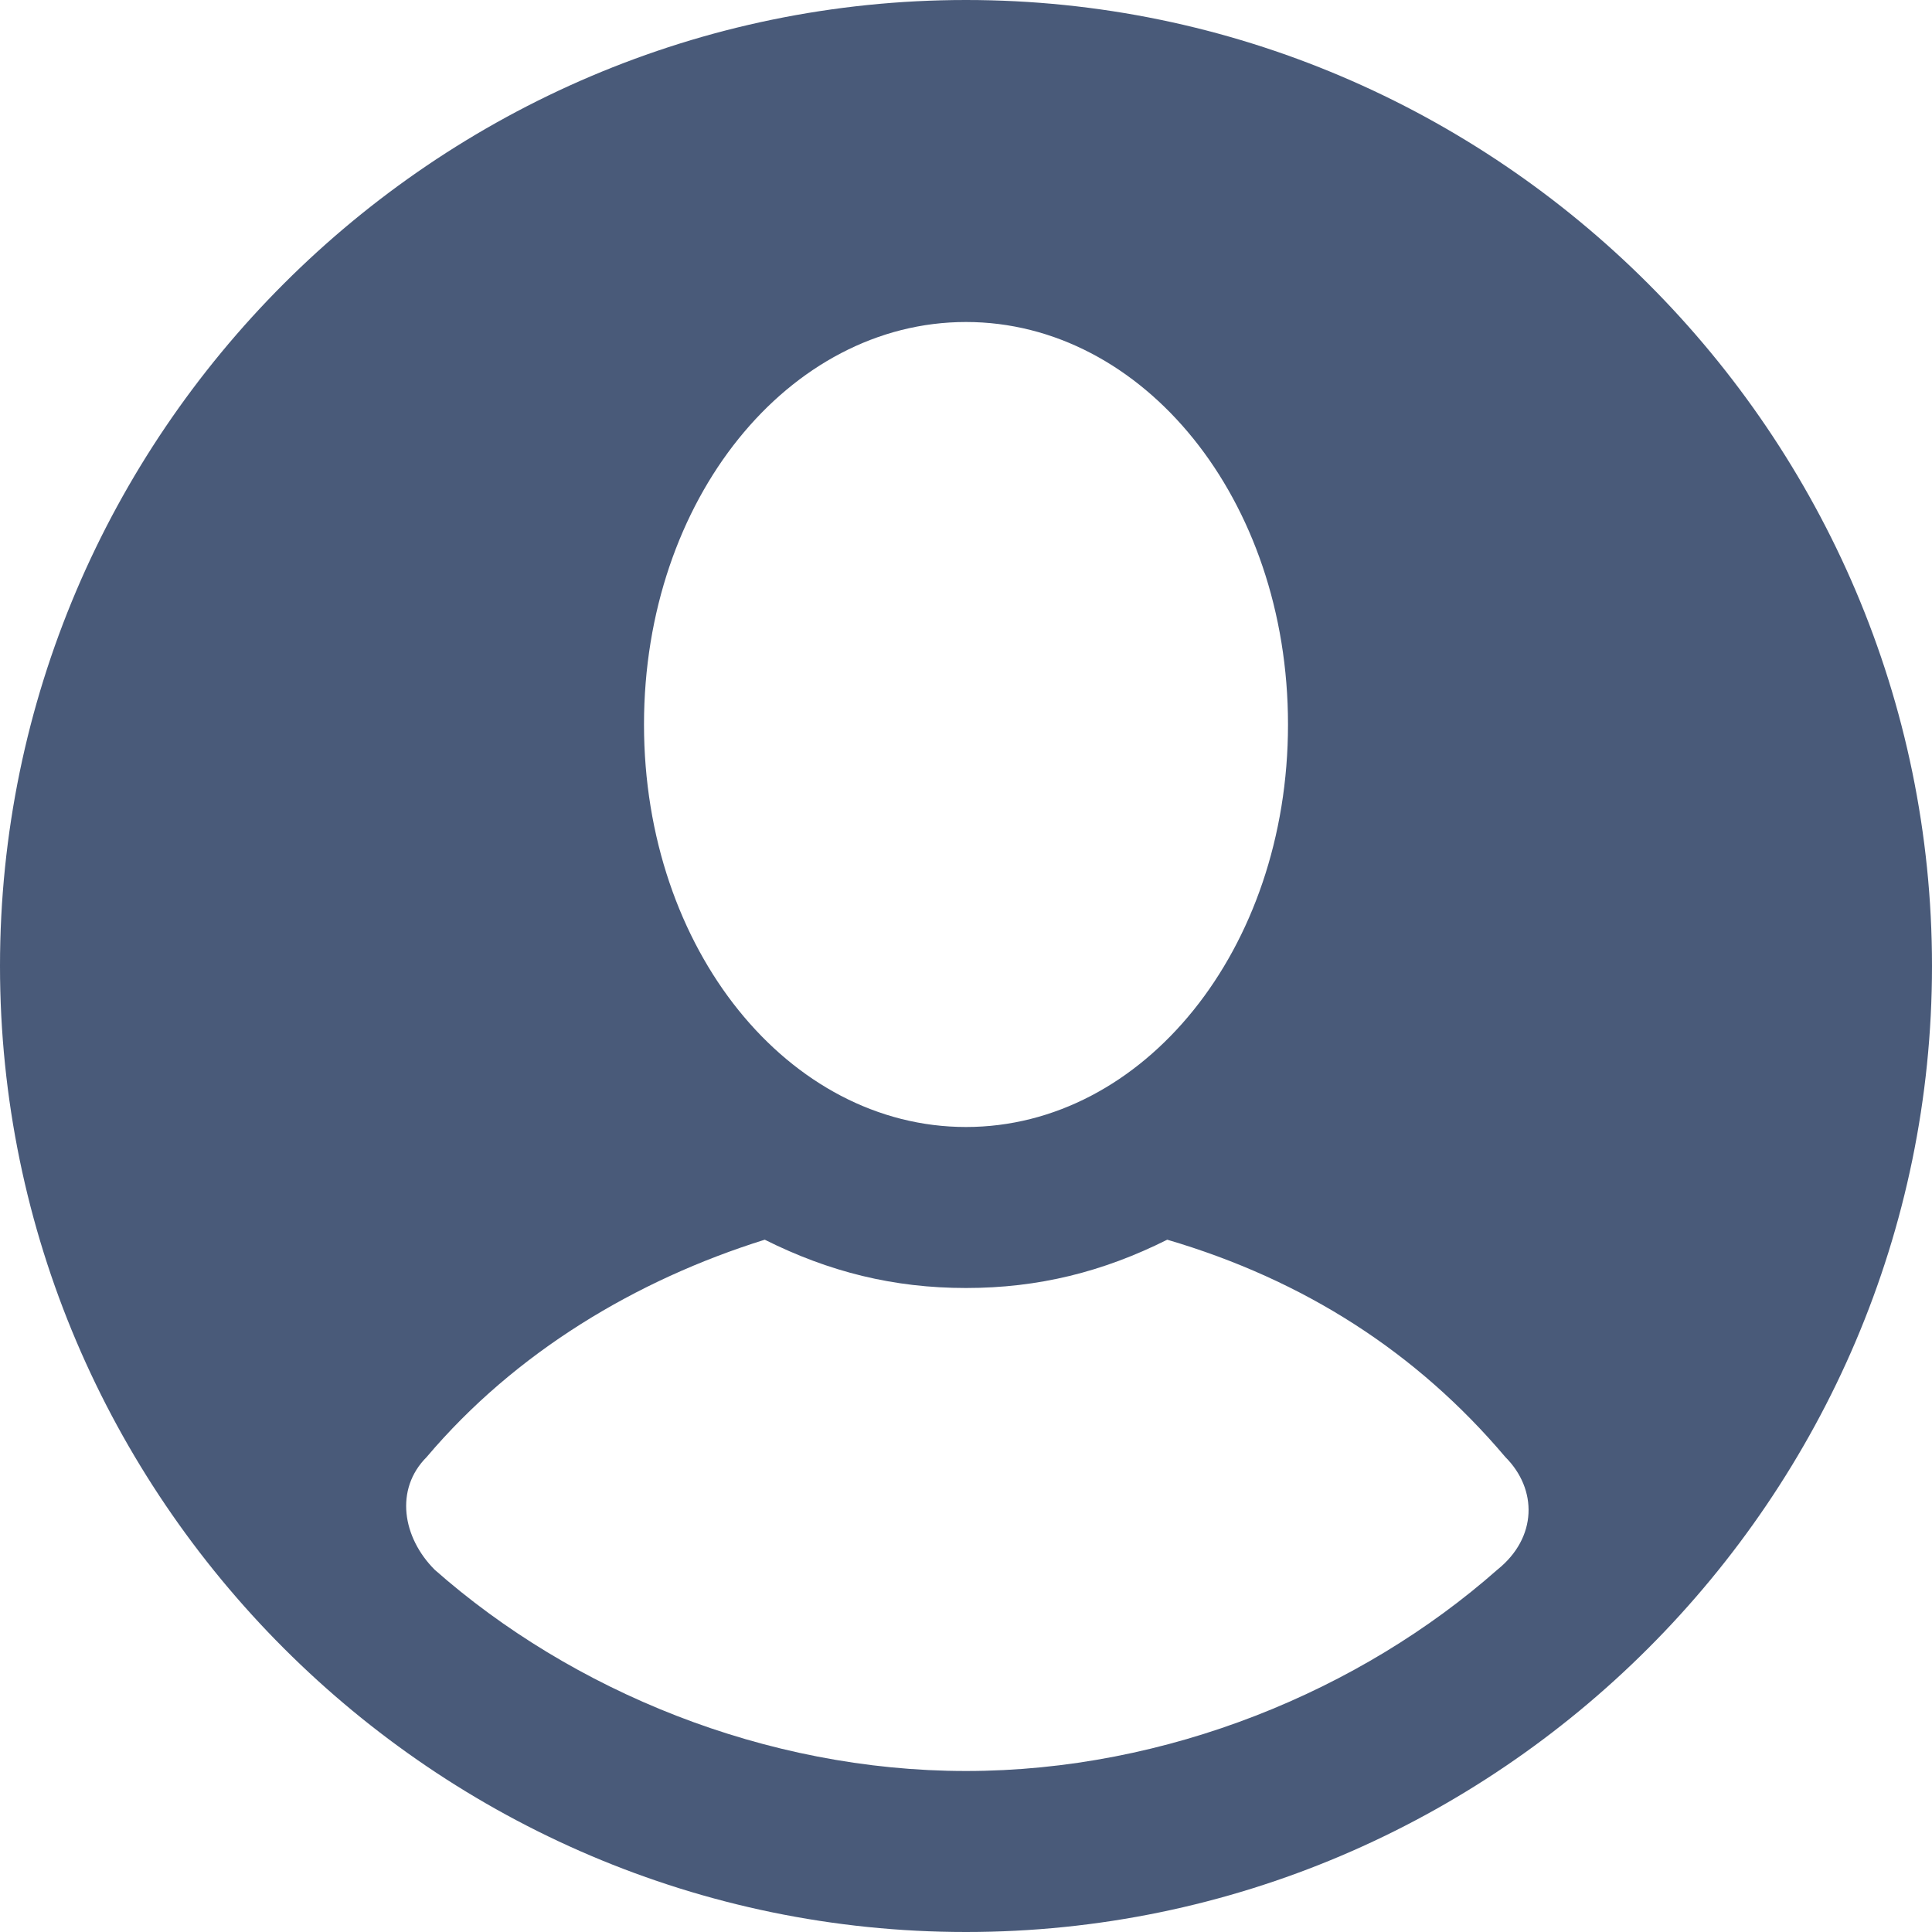 <svg width="144" height="144" viewBox="0 0 144 144" fill="none" xmlns="http://www.w3.org/2000/svg">
<path d="M72 0C32.4 0 0 32.4 0 72C0 111.6 32.4 144 72 144C111.6 144 144 111.6 144 72C144 32.4 111.6 0 72 0ZM72 24C85.2 24 96 37.2 96 54C96 70.8 85.2 84 72 84C58.8 84 48 70.8 48 54C48 37.2 58.8 24 72 24ZM111.6 117C101.4 126 87 132 72 132C57 132 42.6 126 32.4 117C30 114.6 29.4 111 31.8 108.6C38.4 100.8 47.4 95.4 57 92.4C61.8 94.8 66.6 96 72 96C77.4 96 82.2 94.8 87 92.4C97.2 95.4 105.6 100.8 112.2 108.6C114.6 111 114.6 114.6 111.6 117Z" fill="#495A79"/>
</svg>
